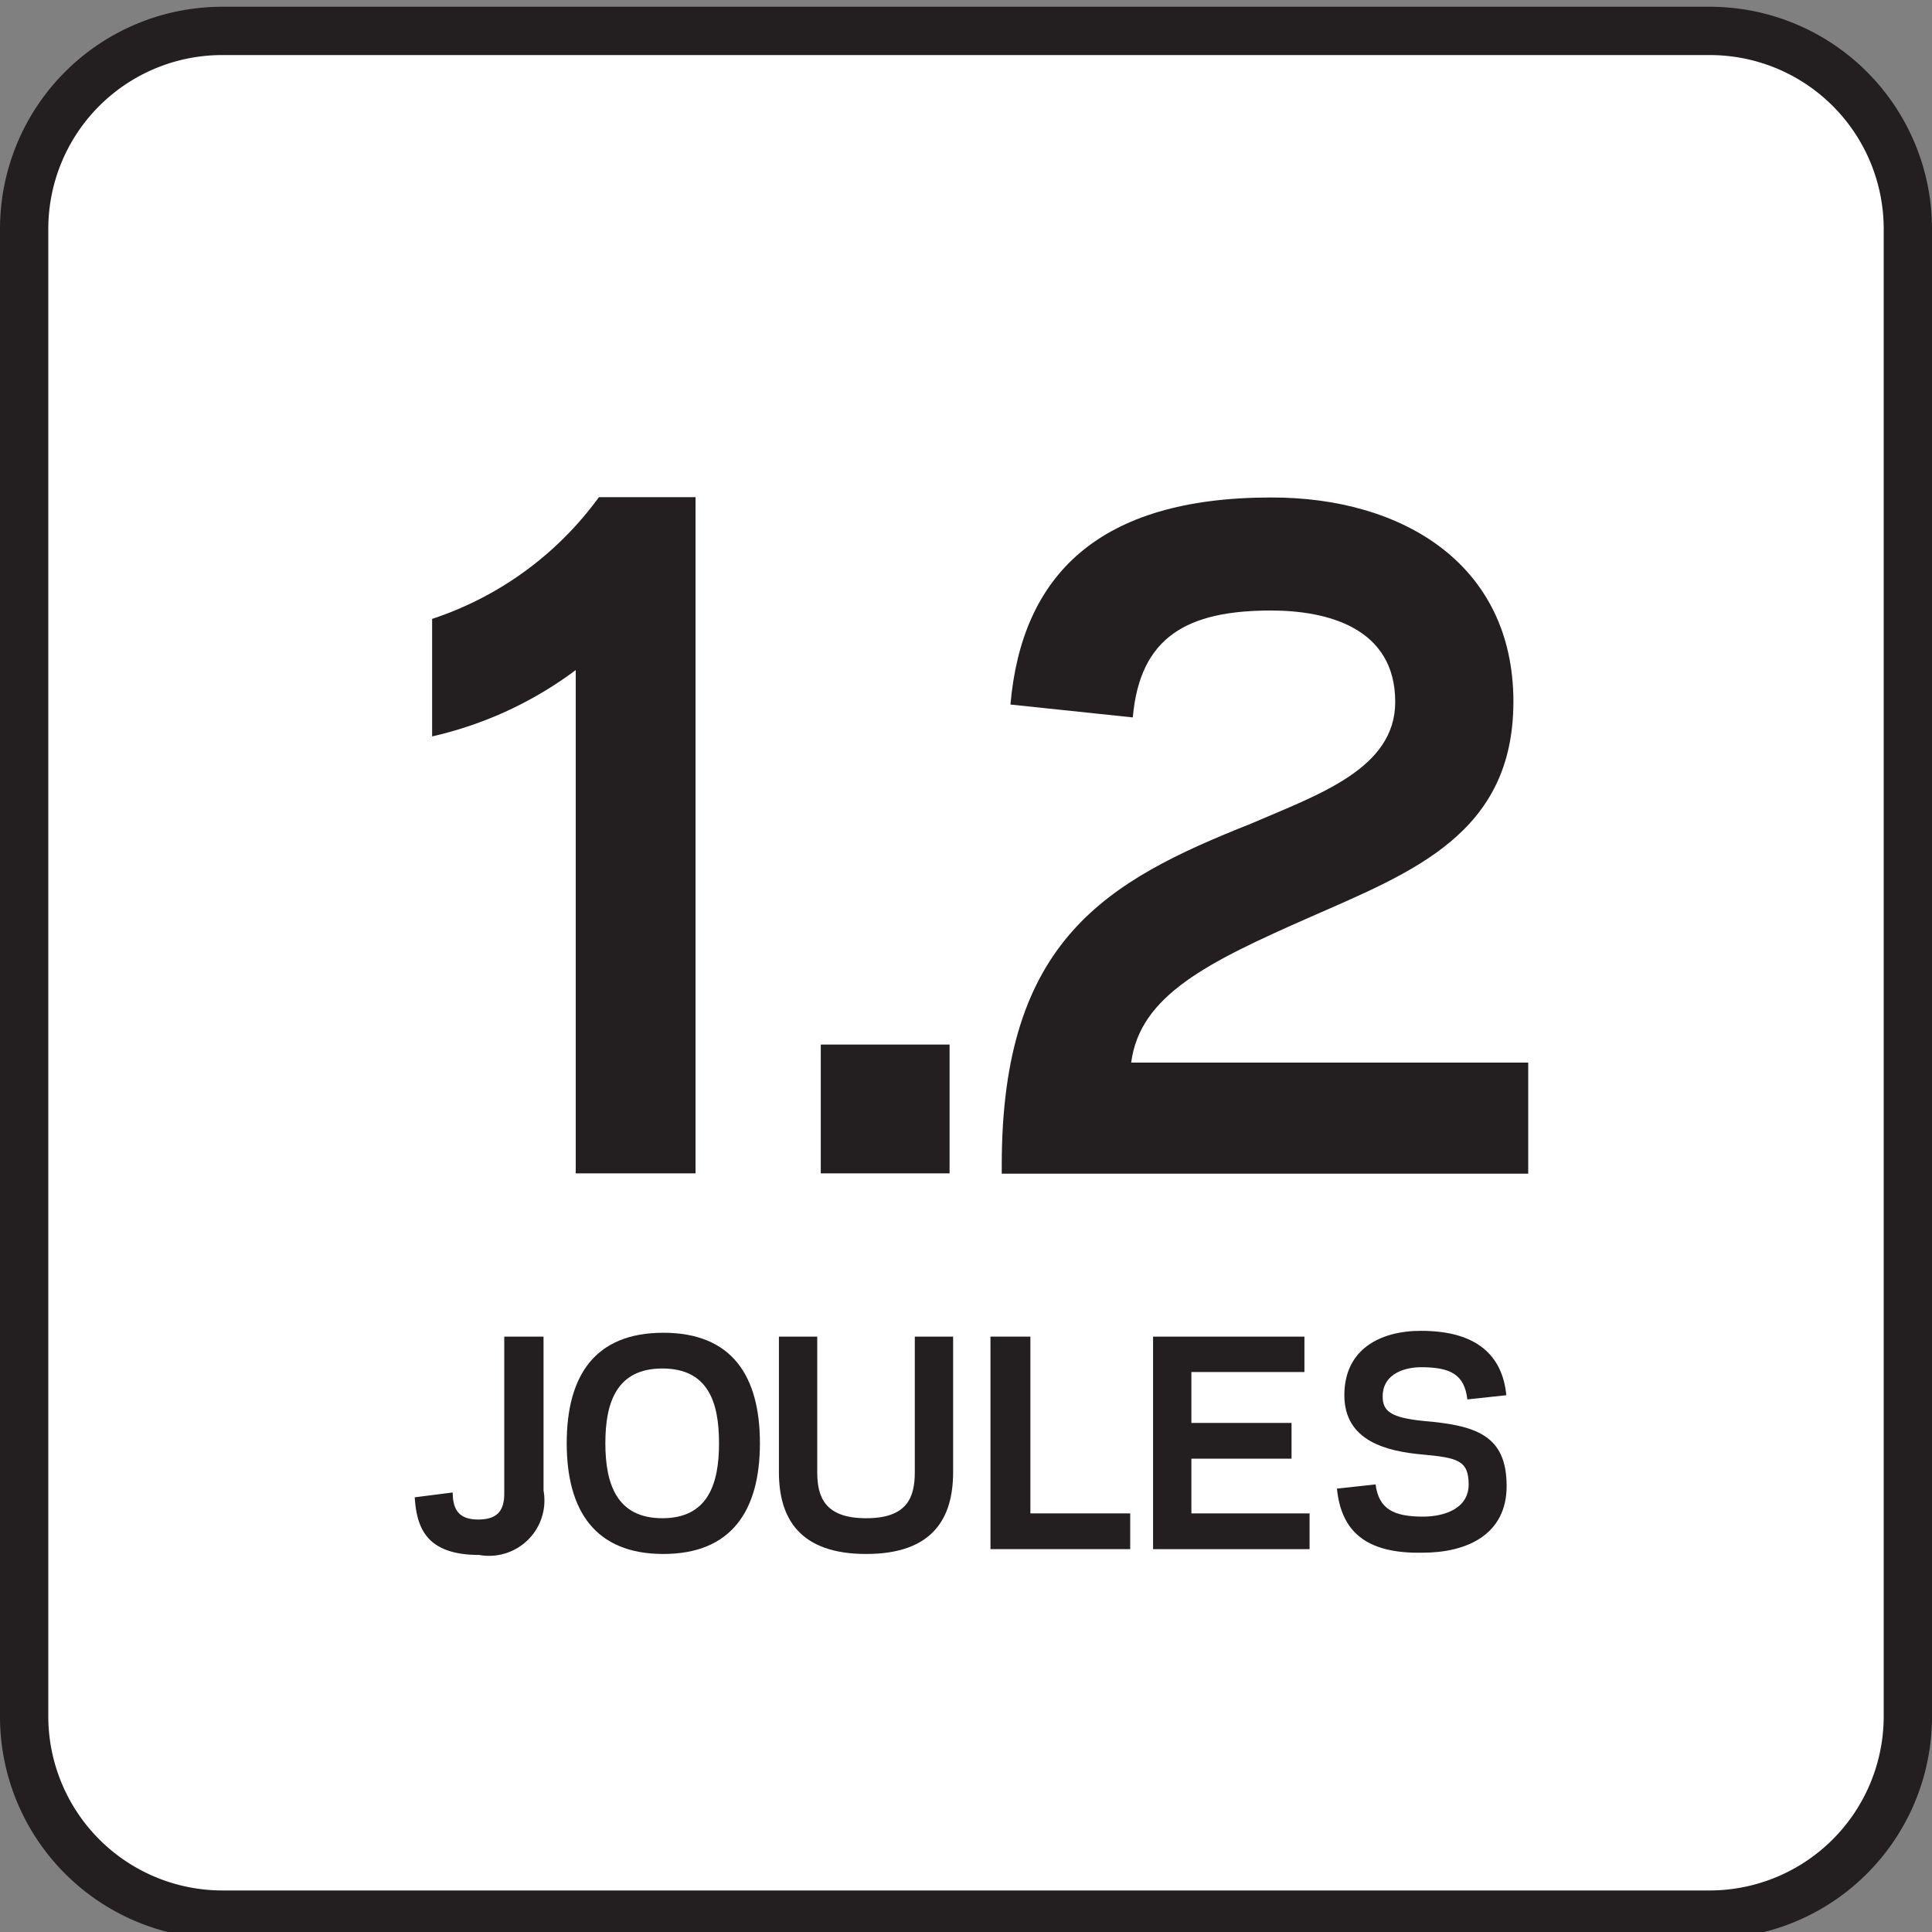 <svg id="Layer_1" data-name="Layer 1" xmlns="http://www.w3.org/2000/svg" viewBox="0 0 60 60"><rect x="0" y="0" width="60" height="60" fill="#808080" stroke="none"/><defs><style>.cls-1{fill:#fff;}.cls-2{fill:#231f20;}</style></defs><title>Joule Icon Library</title><rect class="cls-1" x="0.75" y="0.96" width="58.5" height="58.5" rx="6.15"/><path class="cls-2" d="M53.1,1.71a5.4,5.4,0,0,1,5.4,5.4v46.2a5.41,5.41,0,0,1-5.4,5.4H6.9a5.41,5.41,0,0,1-5.4-5.4V7.11a5.4,5.4,0,0,1,5.4-5.4H53.1m0-1.5H6.9A6.9,6.9,0,0,0,0,7.11v46.2a6.9,6.9,0,0,0,6.9,6.9H53.1a6.9,6.9,0,0,0,6.9-6.9V7.11A6.9,6.9,0,0,0,53.1.21Z"/><path class="cls-2" d="M16.88,41.51v4.78a1.72,1.72,0,0,1-2,2c-1.62,0-1.94-.82-2-1.79l1.18-.15c0,.53.19.84.79.84s.81-.28.81-.81V41.51Z"/><path class="cls-2" d="M17.6,44.82c0-2.09.87-3.43,3-3.43s3,1.34,3,3.43-.88,3.44-3,3.44S17.6,46.91,17.6,44.82Zm1.2,0c0,1.26.35,2.33,1.77,2.33s1.76-1.07,1.76-2.33S22,42.5,20.57,42.5,18.8,43.57,18.8,44.82Z"/><path class="cls-2" d="M24.19,45.72V41.51h1.19v4.21c0,.8.26,1.43,1.52,1.43s1.51-.63,1.51-1.43V41.51H29.6v4.21c0,1.44-.64,2.54-2.7,2.54S24.19,47.16,24.19,45.72Z"/><path class="cls-2" d="M32,47H35.1v1.11H30.76V41.51H32Z"/><path class="cls-2" d="M40.51,41.51v1.1H37v1.58h3.11V45.3H37V47h3.67v1.11H35.81V41.51Z"/><path class="cls-2" d="M41.52,46.23l1.2-.13c.1.77.57,1,1.47,1,.67,0,1.42-.25,1.42-1s-.35-.83-1.45-.93-2.41-.42-2.41-1.84,1.1-2,2.38-2c1.74,0,2.53.77,2.65,2l-1.21.13c-.09-.78-.53-1-1.44-1-.45,0-1.19.17-1.19.91,0,.46.26.66,1.28.76,1.62.14,2.56.44,2.57,2s-1.28,2.09-2.6,2.09C42.4,48.26,41.65,47.54,41.52,46.23Z"/><path class="cls-2" d="M17.88,36.44V20.81a11.81,11.81,0,0,1-4.46,2.06V19.22a10.44,10.44,0,0,0,5.18-3.78h3v21Z"/><path class="cls-2" d="M29.49,36.44h-4v-4h4Z"/><path class="cls-2" d="M47,21.79c0,4.1-3.13,5.29-6.31,6.69S35.4,30.91,35.13,33H47.46v3.45H31.11v-.27c0-7,3.26-8.82,7.74-10.6,2.08-.9,4.48-1.7,4.48-3.78,0-2.3-2.1-2.84-3.86-2.84-2.59,0-4.07.81-4.29,3.32l-3.8-.4c.35-4,2.72-6.43,8.09-6.43C43.55,15.44,47,17.52,47,21.79Z"/></svg>